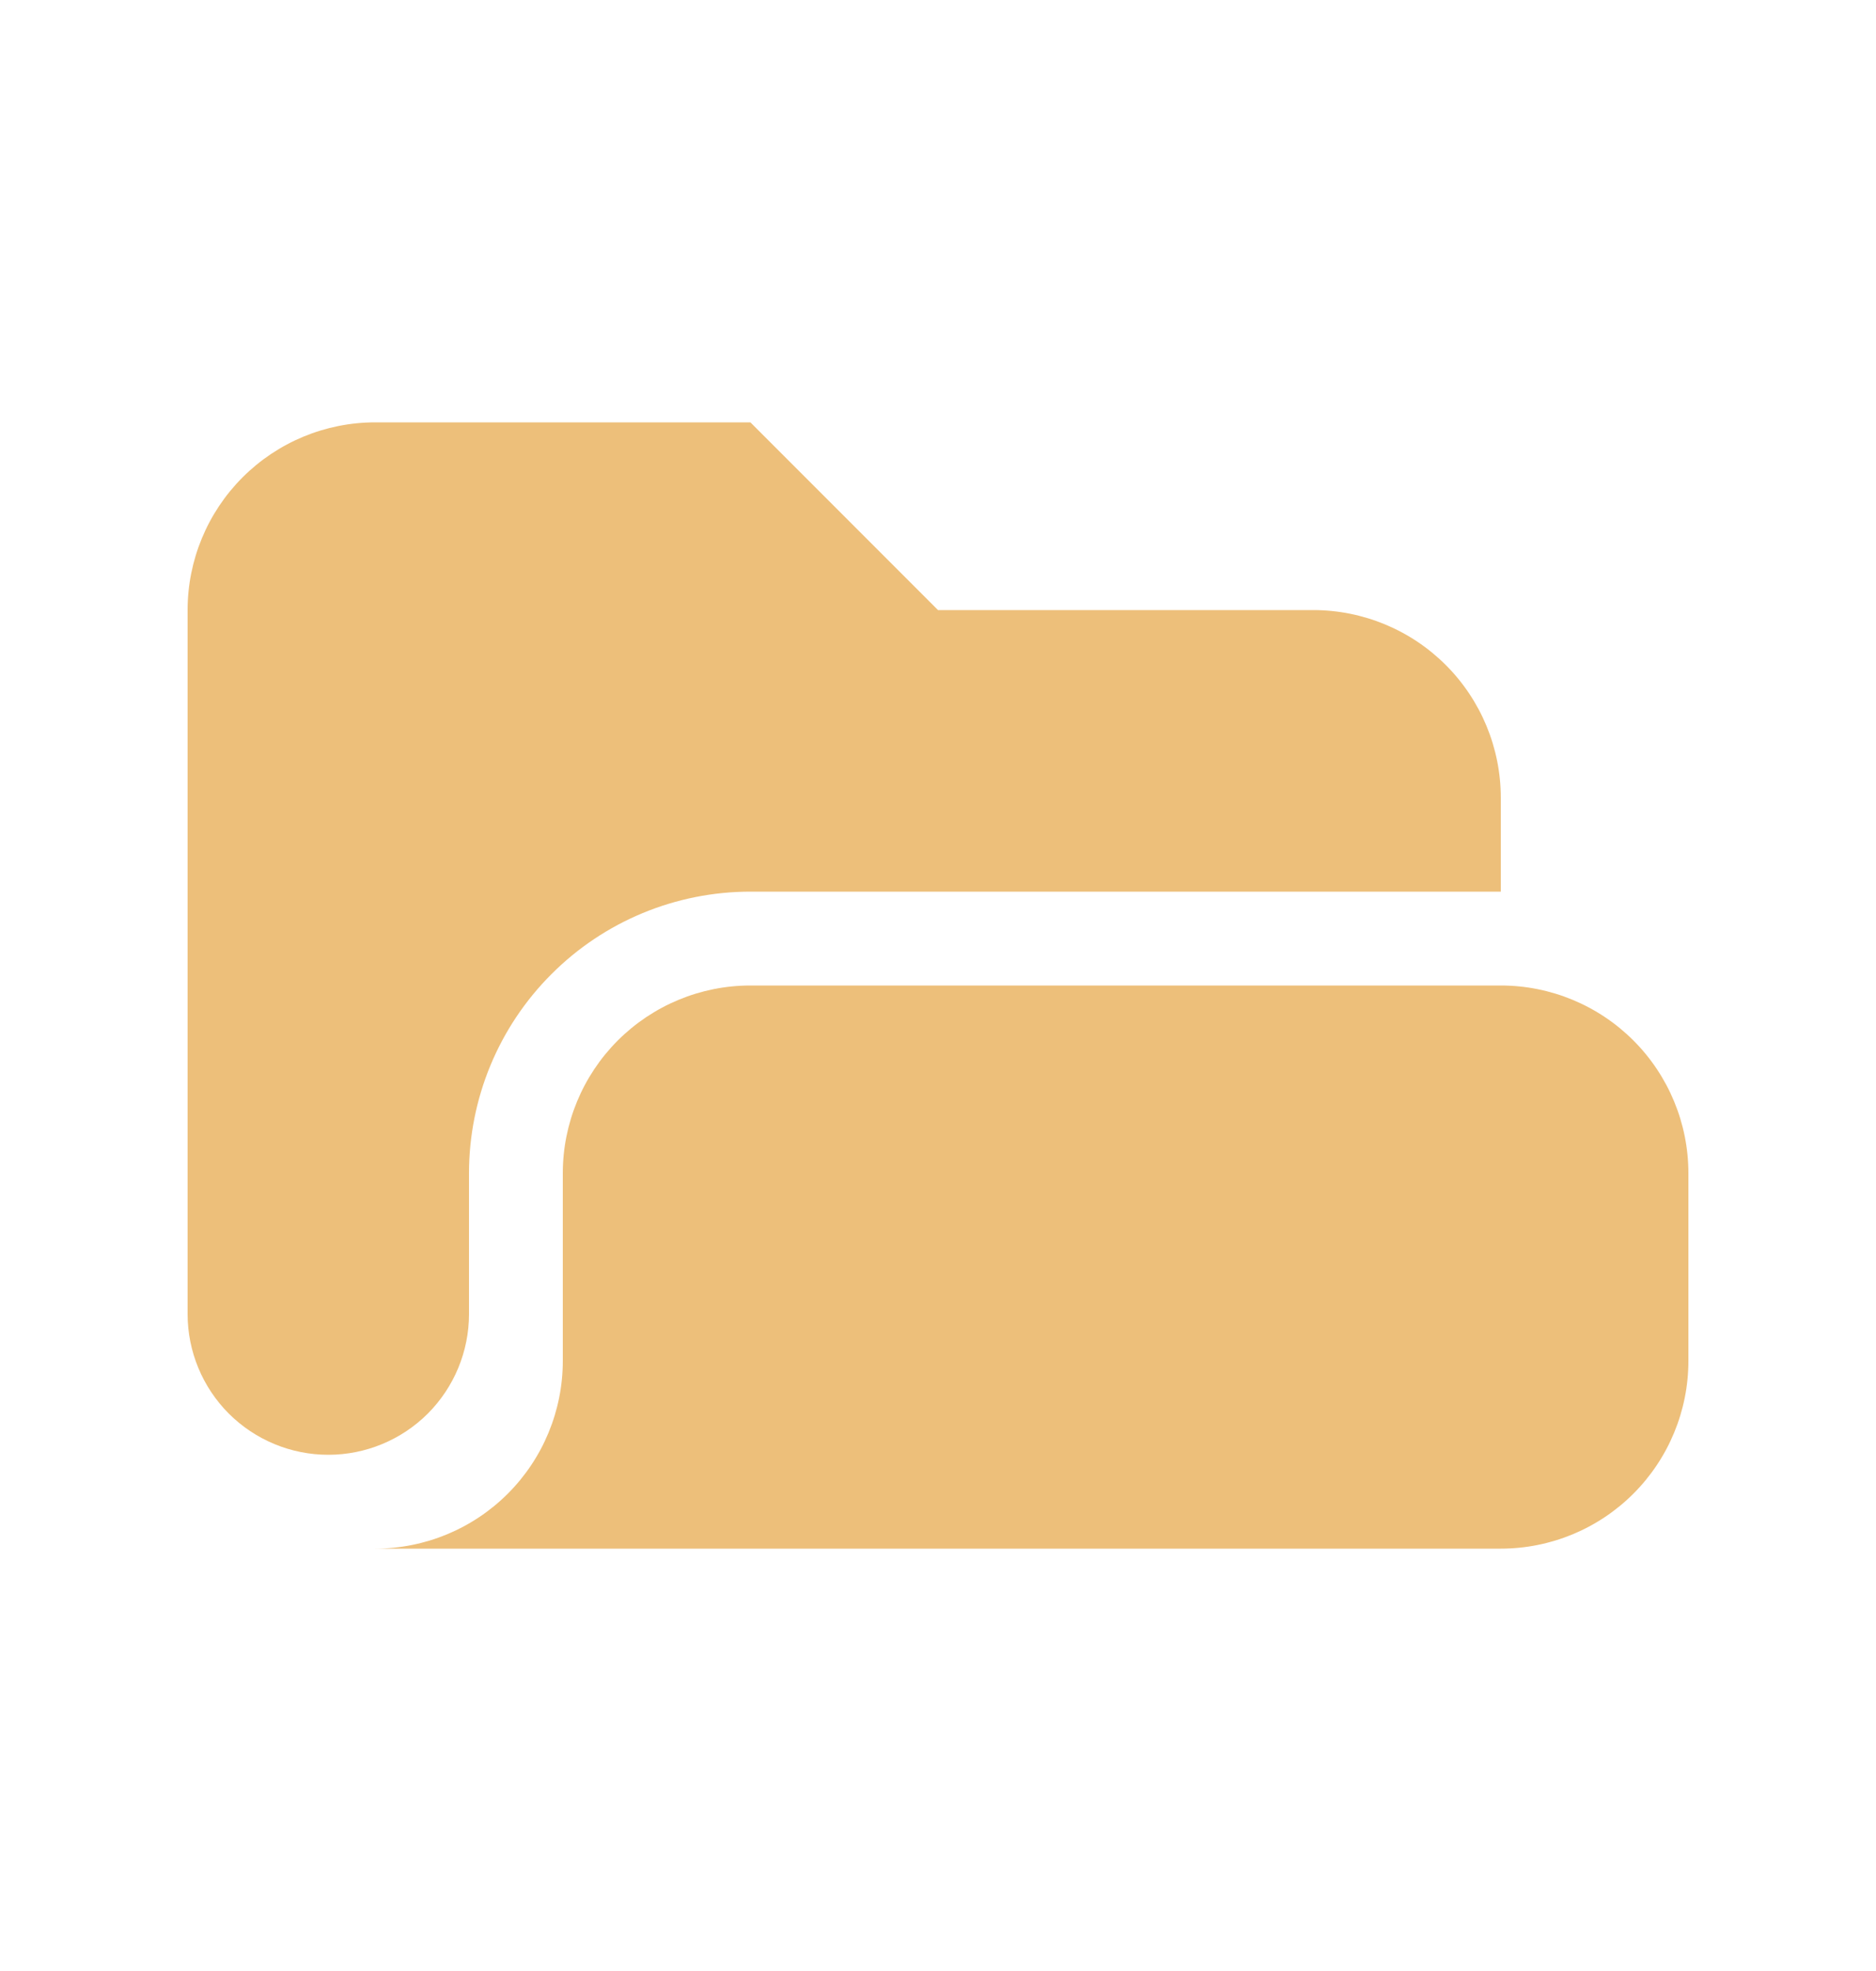 <svg width="20" height="21" viewBox="0 0 20 21" fill="none" xmlns="http://www.w3.org/2000/svg">
<path fill-rule="evenodd" clip-rule="evenodd" d="M2 6.5C2 5.97 2.211 5.461 2.586 5.086C2.961 4.711 3.47 4.5 4 4.5H8L10 6.5H14C14.53 6.5 15.039 6.711 15.414 7.086C15.789 7.461 16 7.97 16 8.5V9.5H8C7.204 9.5 6.441 9.816 5.879 10.379C5.316 10.941 5 11.704 5 12.5V14C5 14.398 4.842 14.779 4.561 15.061C4.279 15.342 3.898 15.5 3.5 15.5C3.102 15.5 2.721 15.342 2.439 15.061C2.158 14.779 2 14.398 2 14V6.5Z" fill="#EDBF7A"/>
<path d="M6 12.5C6 11.97 6.211 11.461 6.586 11.086C6.961 10.711 7.47 10.5 8 10.5H16C16.53 10.5 17.039 10.711 17.414 11.086C17.789 11.461 18 11.97 18 12.5V14.5C18 15.03 17.789 15.539 17.414 15.914C17.039 16.289 16.53 16.5 16 16.5H2H4C4.53 16.5 5.039 16.289 5.414 15.914C5.789 15.539 6 15.03 6 14.5V12.5Z" fill="#EDBF7A"/>
</svg>
